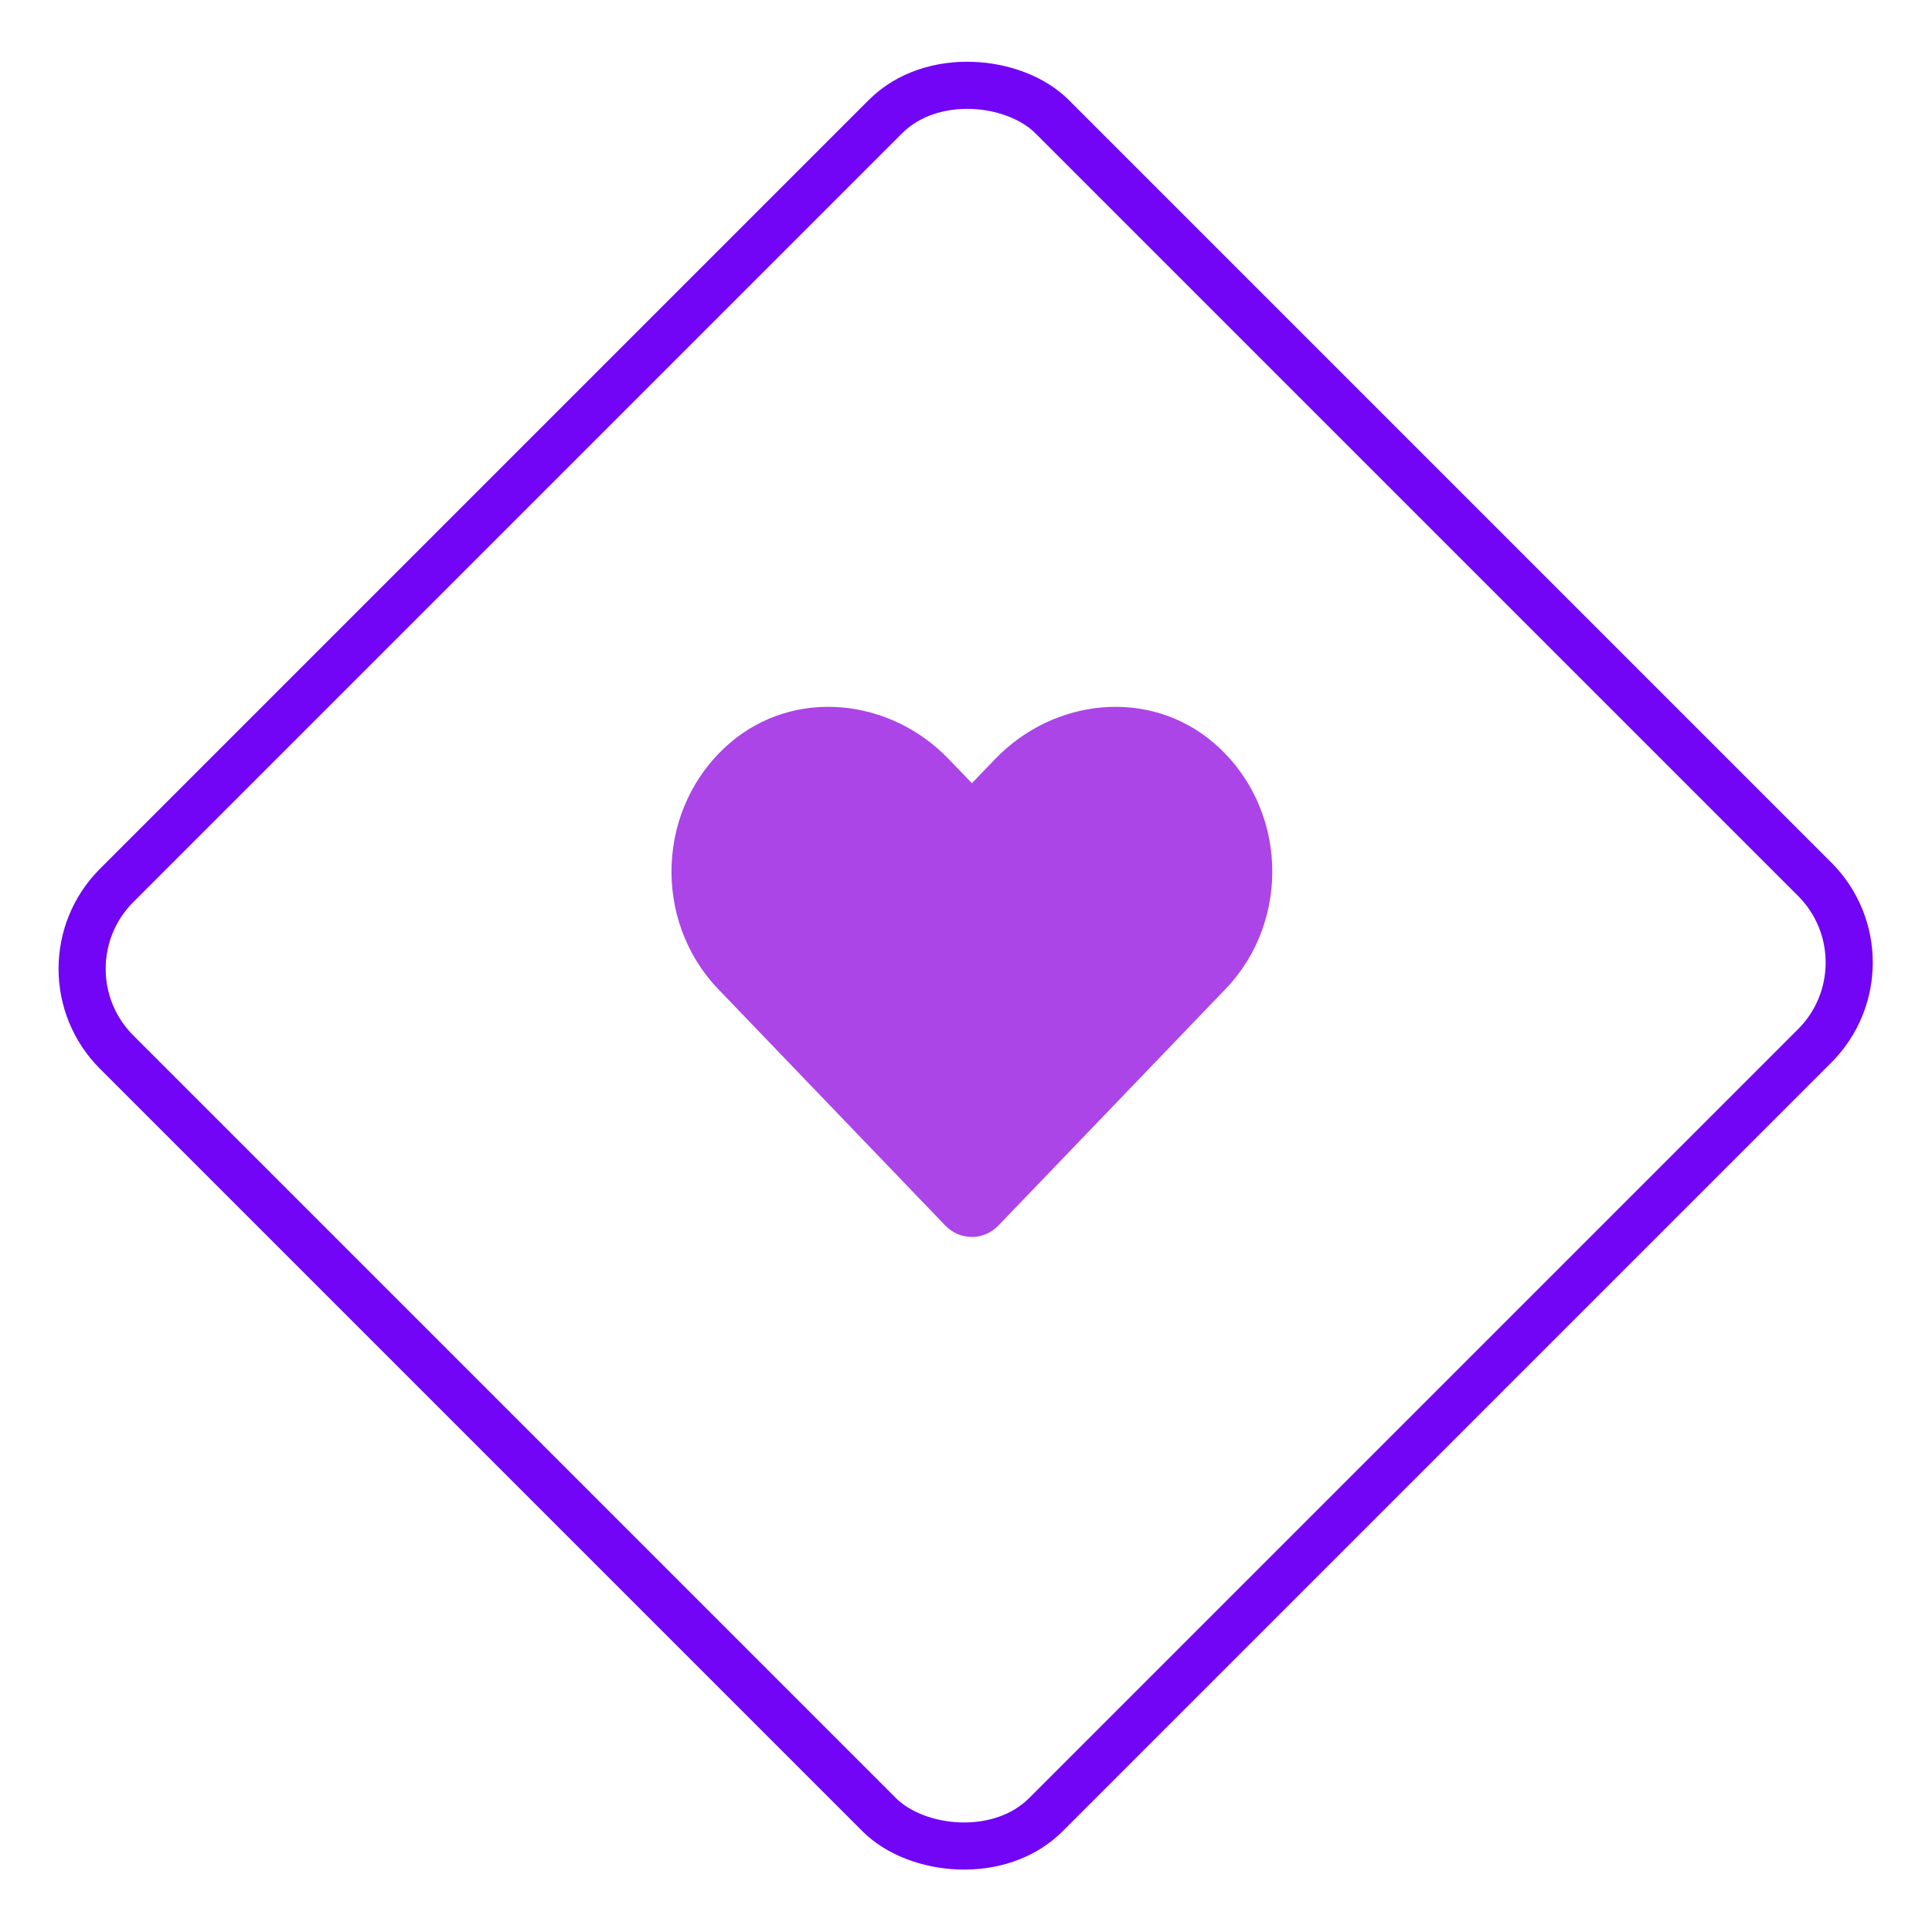 <svg width="164" height="164" viewBox="0 0 164 164" fill="none" xmlns="http://www.w3.org/2000/svg">
<path d="M103.05 63.077C97.591 58.386 89.473 59.23 84.463 64.443L82.501 66.482L80.538 64.443C75.538 59.23 67.41 58.386 61.952 63.077C55.696 68.461 55.368 78.124 60.966 83.959L80.24 104.028C81.485 105.324 83.507 105.324 84.752 104.028L104.026 83.959C109.634 78.124 109.305 68.461 103.05 63.077Z" fill="#AB45E7"/>
<rect x="2.828" y="82.236" width="112.299" height="111.551" rx="10" transform="rotate(-45 2.828 82.236)" stroke="#7205F6" stroke-width="4"/>
</svg>
